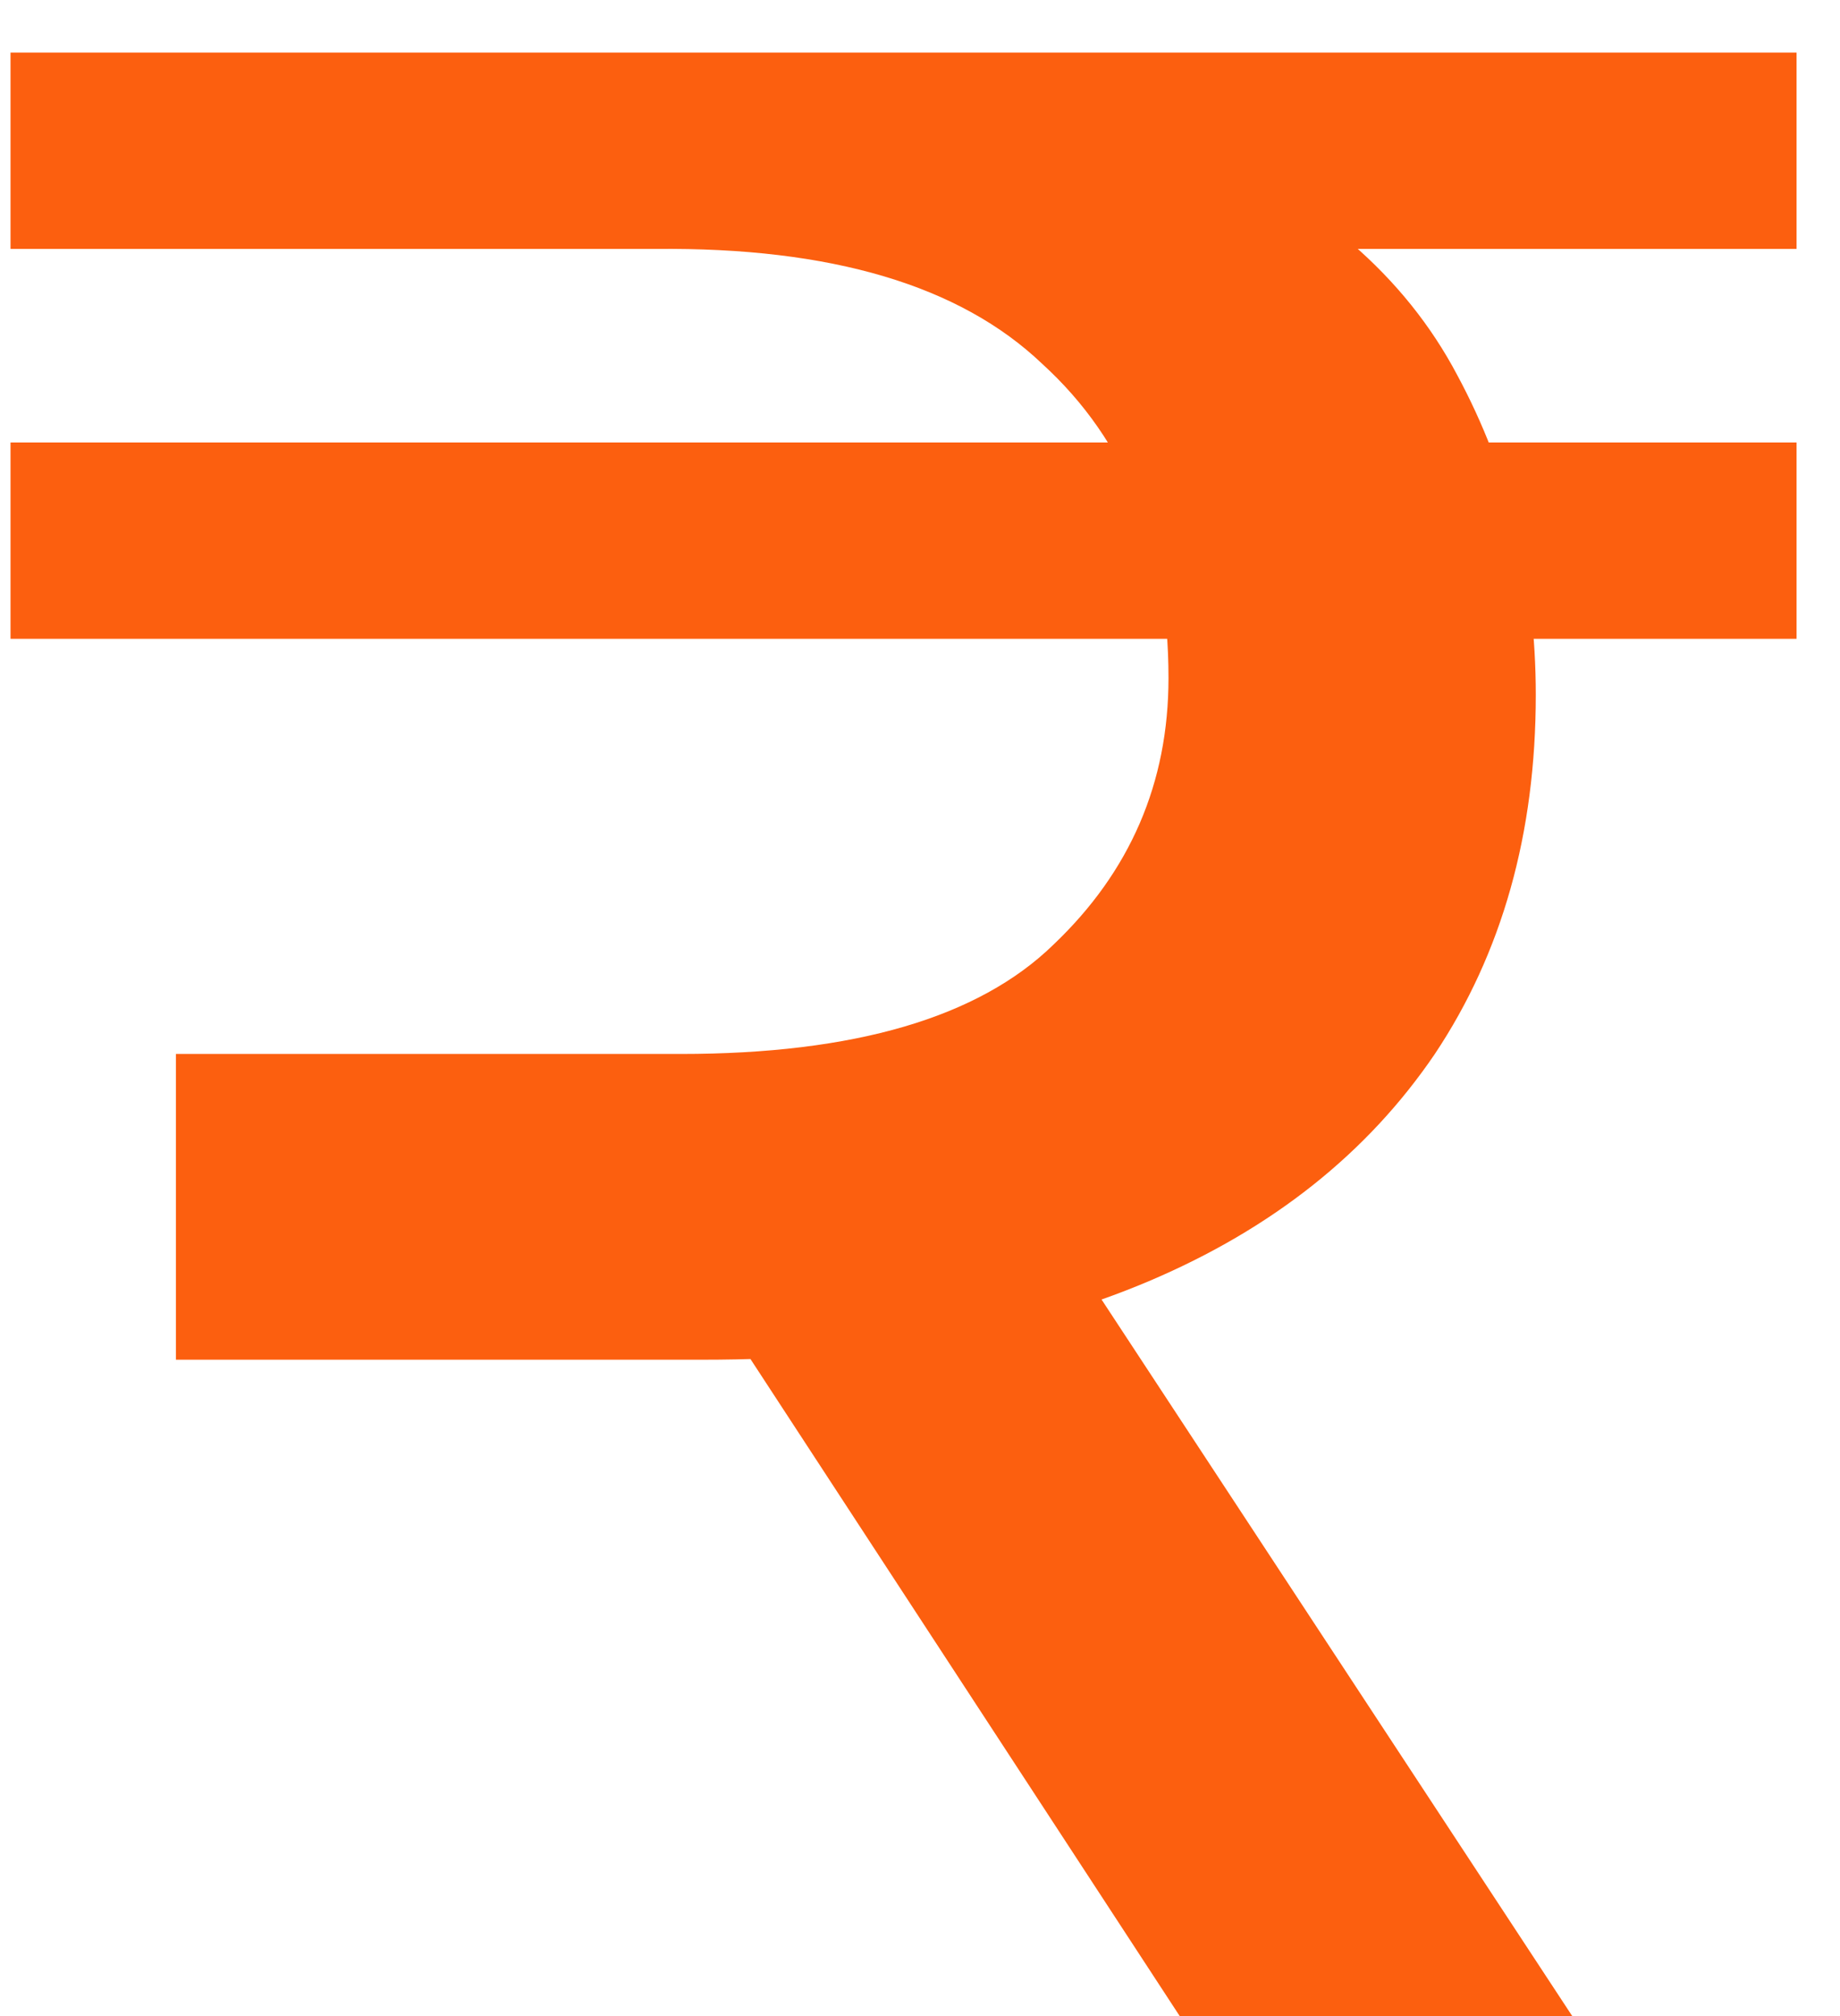 <svg width="21" height="23" viewBox="0 0 21 23" fill="none" xmlns="http://www.w3.org/2000/svg">
<path d="M2.008 15.512V12.024H7.768C9.752 12.024 11.171 11.608 12.024 10.776C12.899 9.944 13.336 8.931 13.336 7.736C13.336 6.221 12.856 5.027 11.896 4.152C10.957 3.256 9.485 2.819 7.48 2.84H0.12V0.6H20.504V2.84H12.44L13.592 1.656C15.021 2.275 16.035 3.149 16.632 4.28C17.229 5.389 17.528 6.605 17.528 7.928C17.528 9.507 17.144 10.872 16.376 12.024C15.608 13.155 14.52 14.019 13.112 14.616C11.704 15.213 10.008 15.512 8.024 15.512H2.008ZM13.464 23L7.608 14.04H12.056L17.944 23H13.464ZM0.12 7.288V5.048H20.504V7.288H0.12Z" fill="#FC5F0F"/>
</svg>
